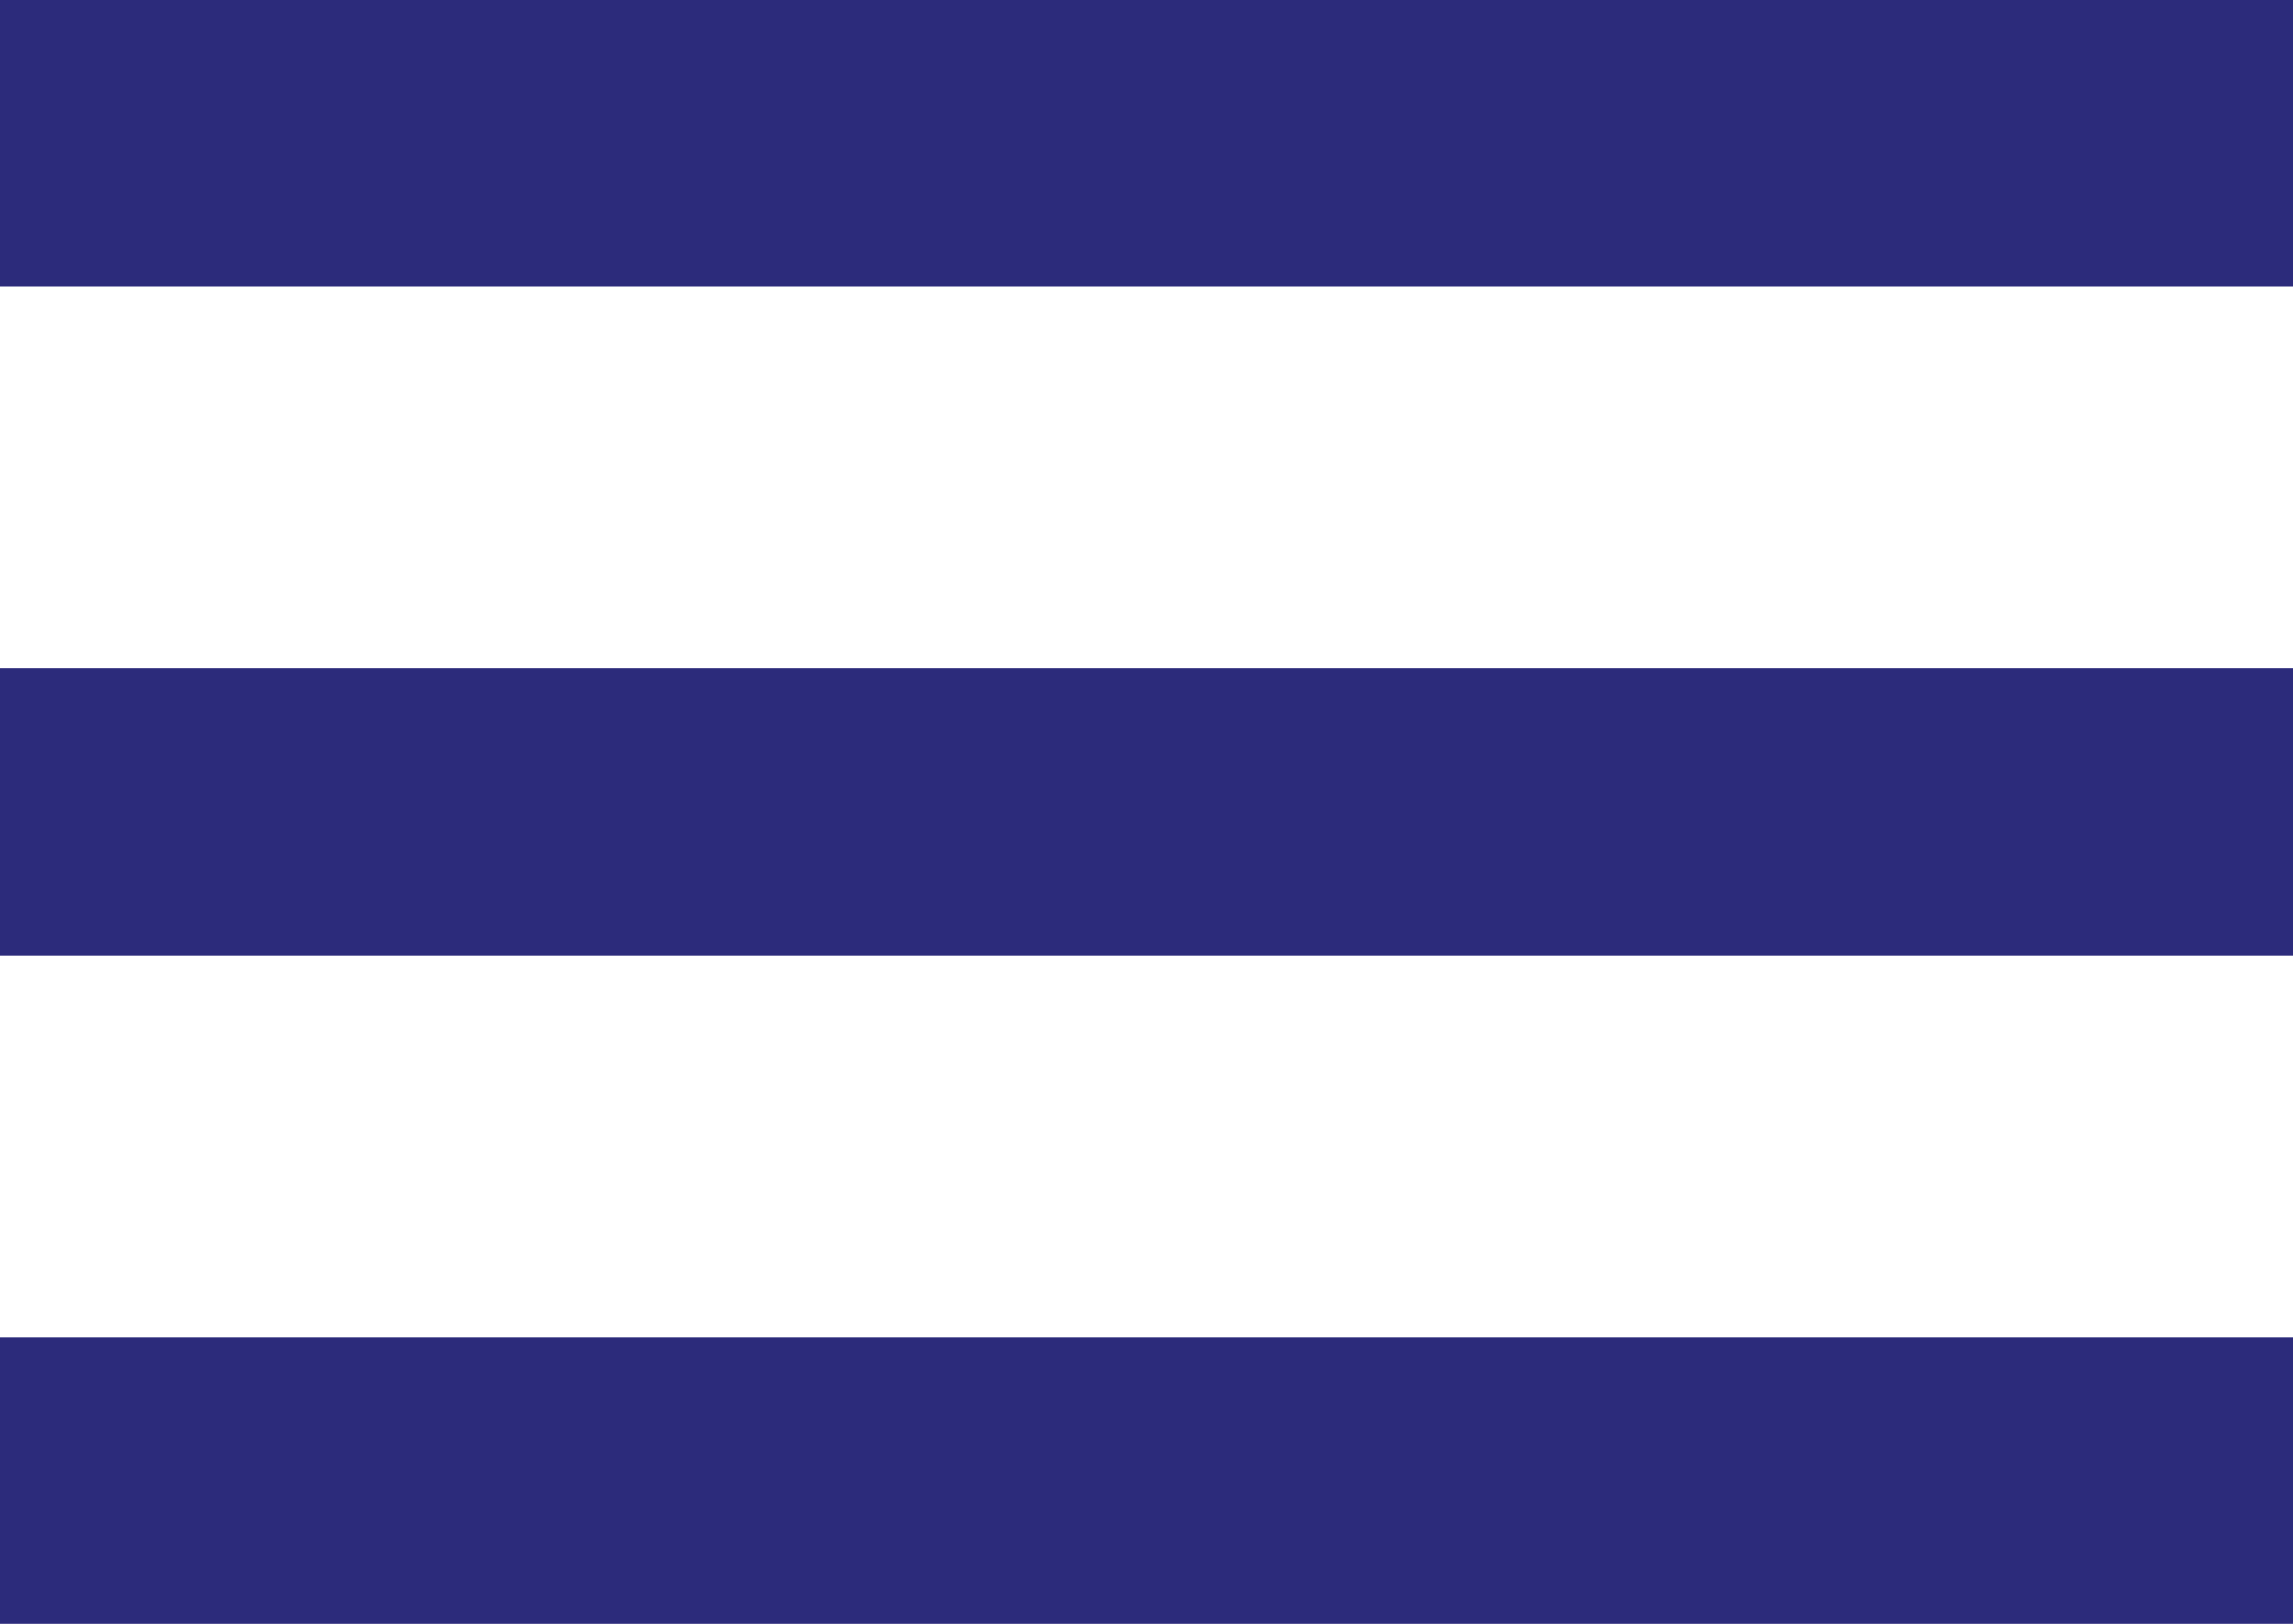 <svg xmlns="http://www.w3.org/2000/svg" width="24" height="17" viewBox="0 0 24 17">
  <g id="burger_menu" transform="translate(-331 -15)">
    <rect id="burger_menu-2" data-name="burger menu" width="24" height="3" transform="translate(331 15)" fill="#2c2b7b"/>
    <rect id="burger_menu-3" data-name="burger menu" width="24" height="3" transform="translate(331 22)" fill="#2c2b7b"/>
    <rect id="burger_menu-4" data-name="burger menu" width="24" height="3" transform="translate(331 29)" fill="#2c2b7b"/>
  </g>
</svg>
